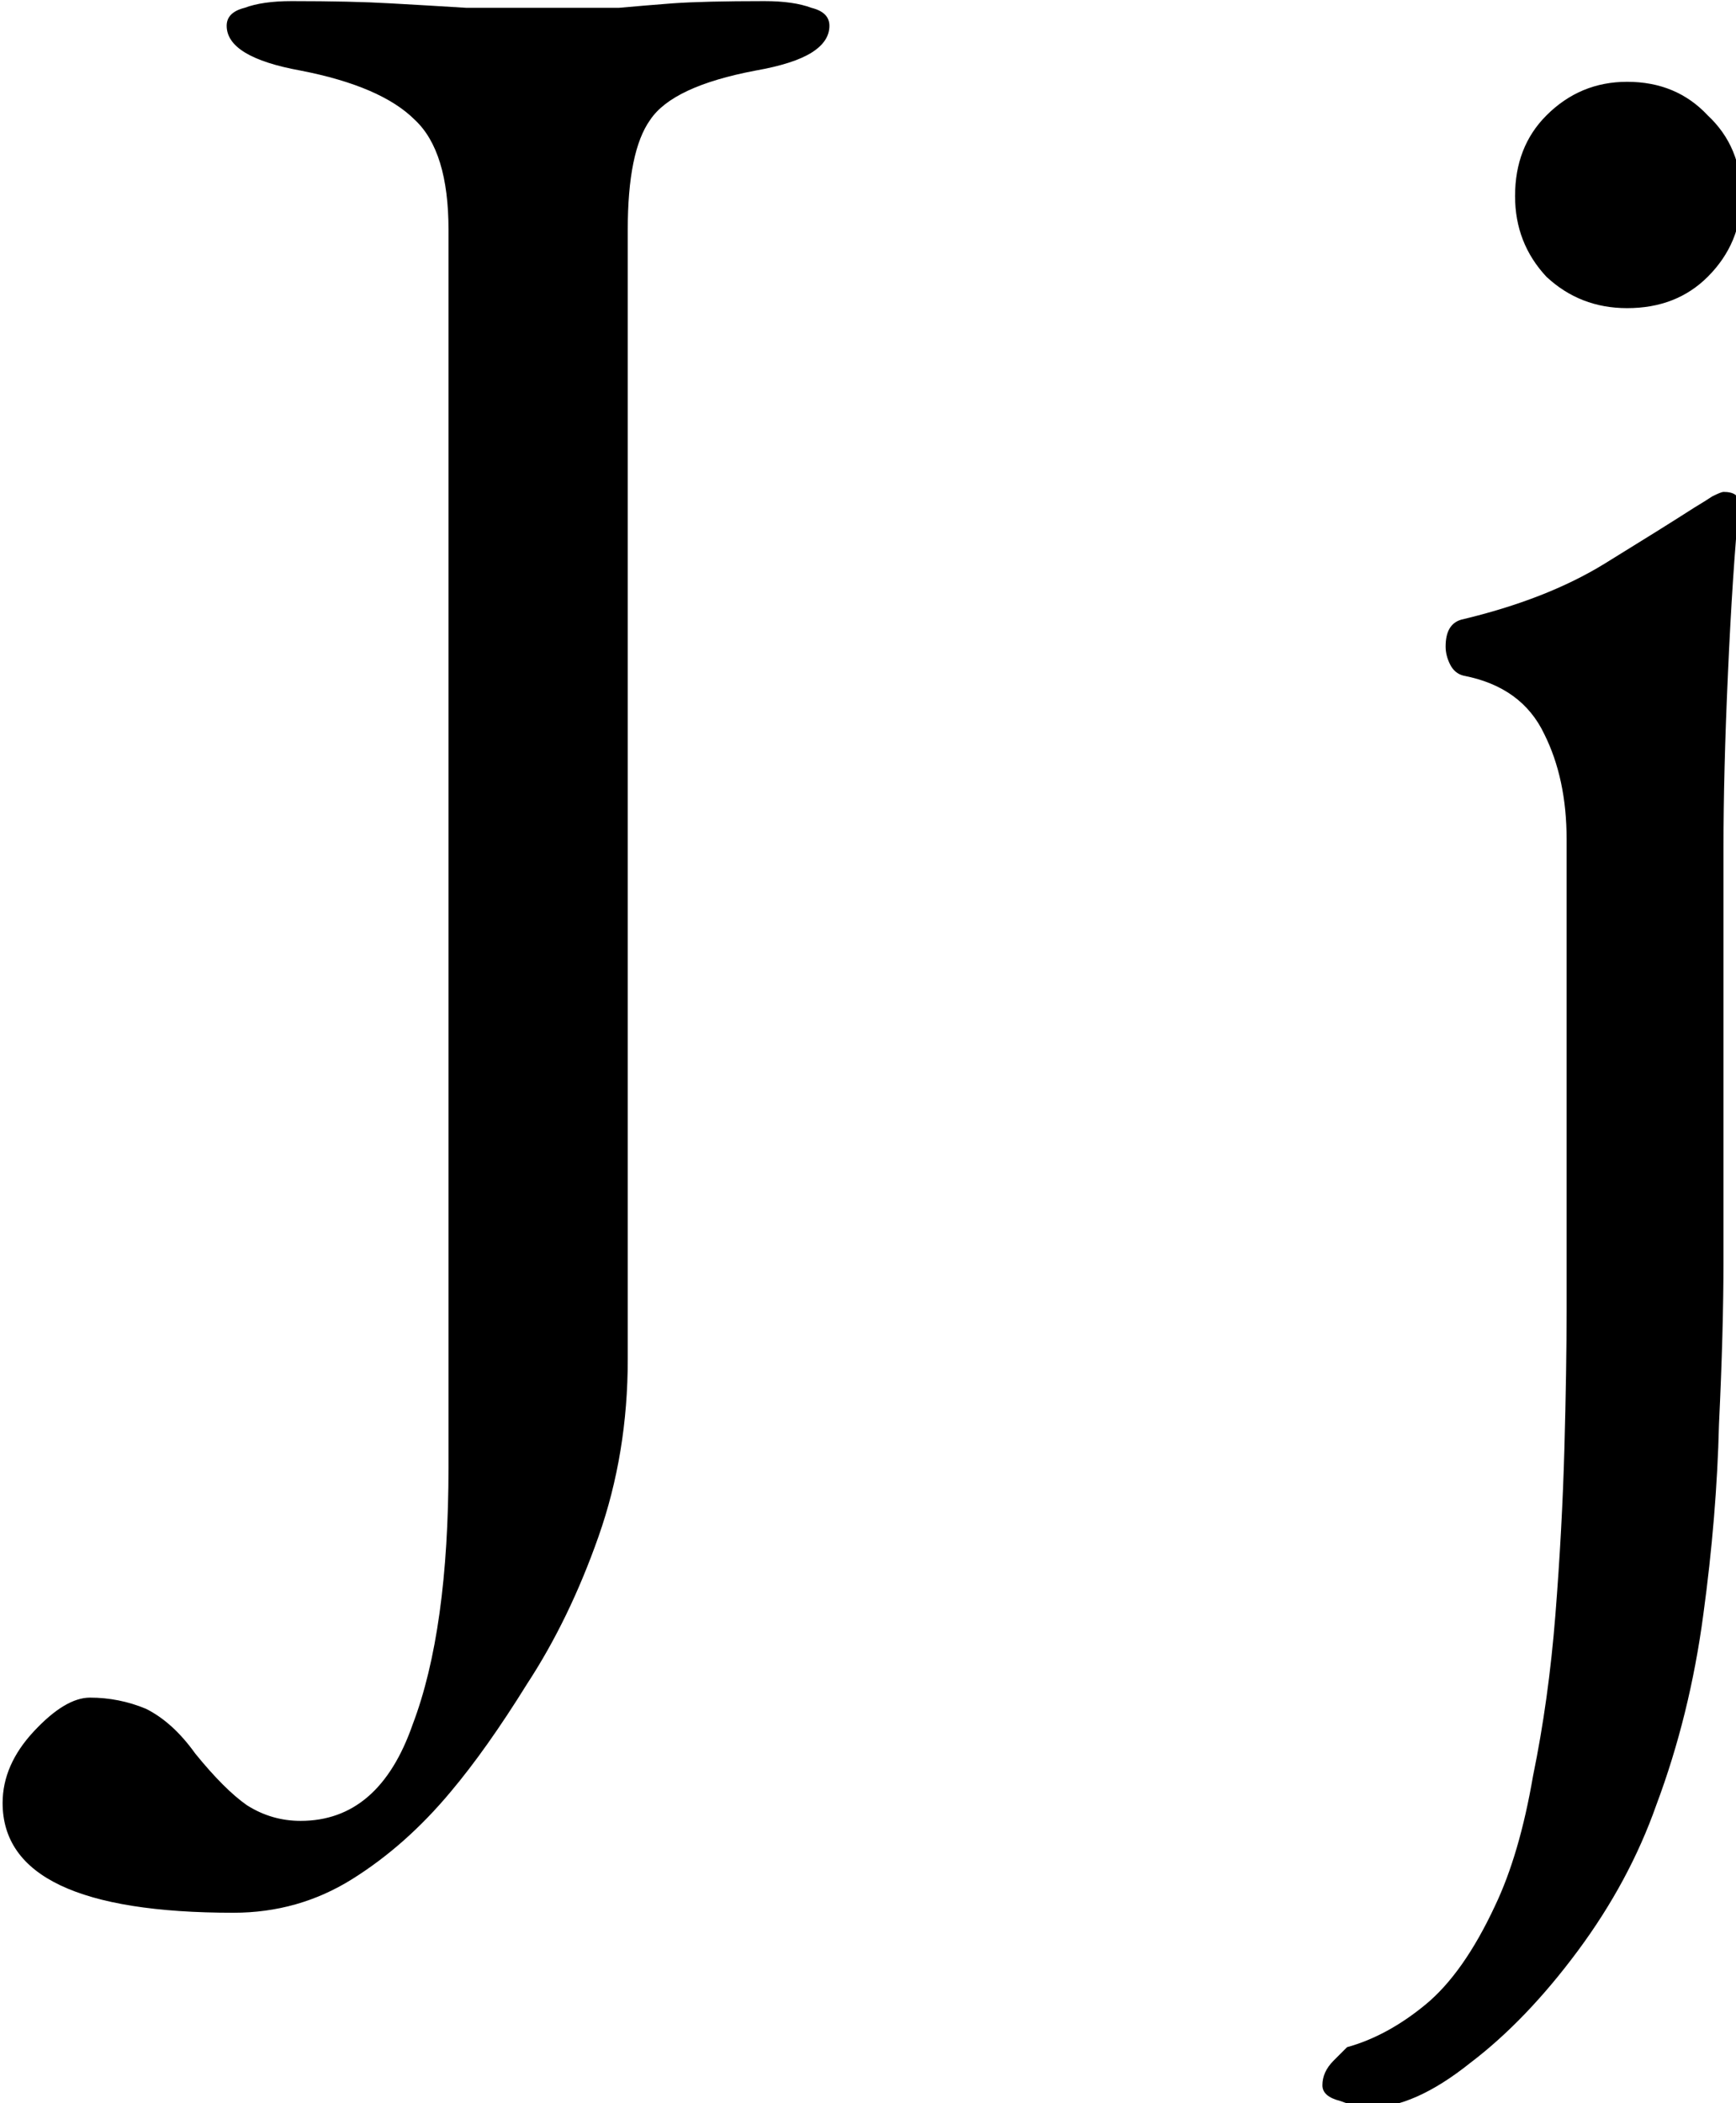 <?xml version="1.0" encoding="UTF-8" standalone="no"?>
<!-- Created with Inkscape (http://www.inkscape.org/) -->

<svg
   xmlns:dc="http://purl.org/dc/elements/1.1/"
   xmlns:cc="http://creativecommons.org/ns#"
   xmlns:rdf="http://www.w3.org/1999/02/22-rdf-syntax-ns#"
   xmlns:svg="http://www.w3.org/2000/svg"
   xmlns="http://www.w3.org/2000/svg"
   xmlns:sodipodi="http://sodipodi.sourceforge.net/DTD/sodipodi-0.dtd"
   xmlns:inkscape="http://www.inkscape.org/namespaces/inkscape"
   viewBox="0 0 39.038 47.29"
   version="1.1"
   id="letraJ"
   inkscape:version="0.92.5 (2060ec1f9f, 2020-04-08)"
   sodipodi:docname="J.svg">
  <defs
     id="defs2" />
  <sodipodi:namedview
     id="base"
     pagecolor="#ffffff"
     bordercolor="#666666"
     borderopacity="1.0"
     inkscape:pageopacity="0.0"
     inkscape:pageshadow="2"
     inkscape:zoom="1.1176863"
     inkscape:cx="-6.8946071"
     inkscape:cy="62.247733"
     inkscape:document-units="mm"
     inkscape:current-layer="layer1"
     showgrid="false"
     fit-margin-top="0"
     fit-margin-left="0"
     fit-margin-right="0"
     fit-margin-bottom="0"
     inkscape:window-width="1440"
     inkscape:window-height="828"
     inkscape:window-x="0"
     inkscape:window-y="0"
     inkscape:window-maximized="1"
     showguides="true"
     inkscape:guide-bbox="true"
     inkscape:snap-grids="true"
     inkscape:snap-bbox="true"
     inkscape:bbox-paths="true"
     inkscape:snap-bbox-edge-midpoints="true">
    <inkscape:grid
       type="xygrid"
       id="grid150"
       originx="-36.705"
       originy="-8.273" />
  </sodipodi:namedview>
  <g
     inkscape:label="Capa 1"
     inkscape:groupmode="layer"
     id="layer1"
     transform="translate(-83.933,-116.923)">
    <path
       style="font-style:normal;font-variant:normal;font-weight:normal;font-stretch:normal;font-size:50.308px;line-height:1.25;font-family:'EB Garamond';-inkscape-font-specification:'EB Garamond';letter-spacing:0px;word-spacing:0px;fill-opacity:1;stroke:none;stroke-width:1"
       d="m 163.254,60 c -1.648,0 -2.978,0.19 -3.992,0.57 -1.014,0.254 -1.521,0.761 -1.521,1.521 0,1.775 2.09,3.042 6.273,3.803 4.563,0.887 7.796,2.282 9.697,4.184 1.901,1.775 2.854,4.88 2.854,9.316 V 184.352 c 0,9.254 -1.015,16.543 -3.043,21.867 -1.901,5.451 -5.071,8.176 -9.508,8.176 -1.648,0 -3.168,-0.445 -4.562,-1.332 -1.268,-0.887 -2.725,-2.345 -4.373,-4.373 -1.268,-1.775 -2.662,-3.042 -4.184,-3.803 -1.521,-0.634 -3.106,-0.949 -4.754,-0.949 -1.394,0 -2.979,0.95 -4.754,2.852 -1.775,1.901 -2.66,3.929 -2.66,6.084 0,6.211 6.528,9.316 19.584,9.316 3.676,0 7.034,-0.95 10.076,-2.852 3.042,-1.901 5.832,-4.374 8.367,-7.416 2.028,-2.408 4.183,-5.451 6.465,-9.127 2.408,-3.676 4.436,-7.859 6.084,-12.549 1.648,-4.69 2.473,-9.698 2.473,-15.021 V 79.395 c 0,-4.437 0.633,-7.542 1.9,-9.316 1.268,-1.901 4.247,-3.296 8.938,-4.184 2.155,-0.38 3.74,-0.888 4.754,-1.521 1.014,-0.634 1.52,-1.394 1.52,-2.281 0,-0.761 -0.505,-1.268 -1.52,-1.521 C 206.353,60.19 205.021,60 203.373,60 c -3.423,0 -6.02,0.063 -7.795,0.189 -1.648,0.127 -3.17,0.254 -4.564,0.381 H 185.5 178.084 c -2.028,-0.127 -4.183,-0.254 -6.465,-0.381 C 169.464,60.063 166.676,60 163.254,60 Z m 113.324,6.846 c -2.662,0 -4.944,0.95 -6.846,2.852 -1.775,1.775 -2.662,4.057 -2.662,6.846 0,2.662 0.887,4.942 2.662,6.844 1.901,1.775 4.184,2.662 6.846,2.662 2.789,0 5.069,-0.887 6.844,-2.662 1.901,-1.901 2.852,-4.182 2.852,-6.844 0,-2.789 -0.95,-5.071 -2.852,-6.846 -1.775,-1.901 -4.055,-2.852 -6.844,-2.852 z m 8.176,34.795 c -0.127,0 -0.444,0.127 -0.951,0.381 -0.38,0.254 -0.888,0.571 -1.521,0.951 -1.775,1.141 -4.31,2.724 -7.605,4.752 -3.296,2.028 -7.353,3.613 -12.17,4.754 -0.887,0.254 -1.33,1.014 -1.33,2.281 0,0.507 0.127,1.014 0.381,1.521 0.254,0.507 0.634,0.824 1.141,0.951 3.296,0.634 5.576,2.281 6.844,4.943 1.268,2.535 1.902,5.515 1.902,8.938 v 39.93 c 0,3.296 -0.063,7.224 -0.189,11.787 -0.127,4.563 -0.381,9.255 -0.762,14.072 -0.38,4.817 -1.013,9.38 -1.9,13.689 -0.761,4.437 -1.838,8.112 -3.232,11.027 -1.775,3.803 -3.74,6.593 -5.895,8.367 -2.155,1.775 -4.373,2.978 -6.654,3.611 l -1.143,1.143 c -0.634,0.634 -0.949,1.329 -0.949,2.09 0,0.634 0.505,1.079 1.52,1.332 1.014,0.38 1.839,0.57 2.473,0.57 2.535,0 5.388,-1.268 8.557,-3.803 3.169,-2.408 6.211,-5.578 9.127,-9.508 2.915,-3.93 5.133,-8.05 6.654,-12.359 1.901,-5.07 3.232,-10.456 3.992,-16.16 0.761,-5.577 1.205,-10.965 1.332,-16.162 0.254,-5.324 0.381,-9.951 0.381,-13.881 v -34.986 c 0,-4.31 0.125,-9.253 0.379,-14.83 0.254,-5.704 0.571,-10.522 0.951,-14.451 0,-0.634 -0.443,-0.951 -1.33,-0.951 z"
       transform="matrix(0.265,0,0,0.265,47.229,101.048)"
       id="text12"
       inkscape:connector-curvature="0" />
  </g>
</svg>
